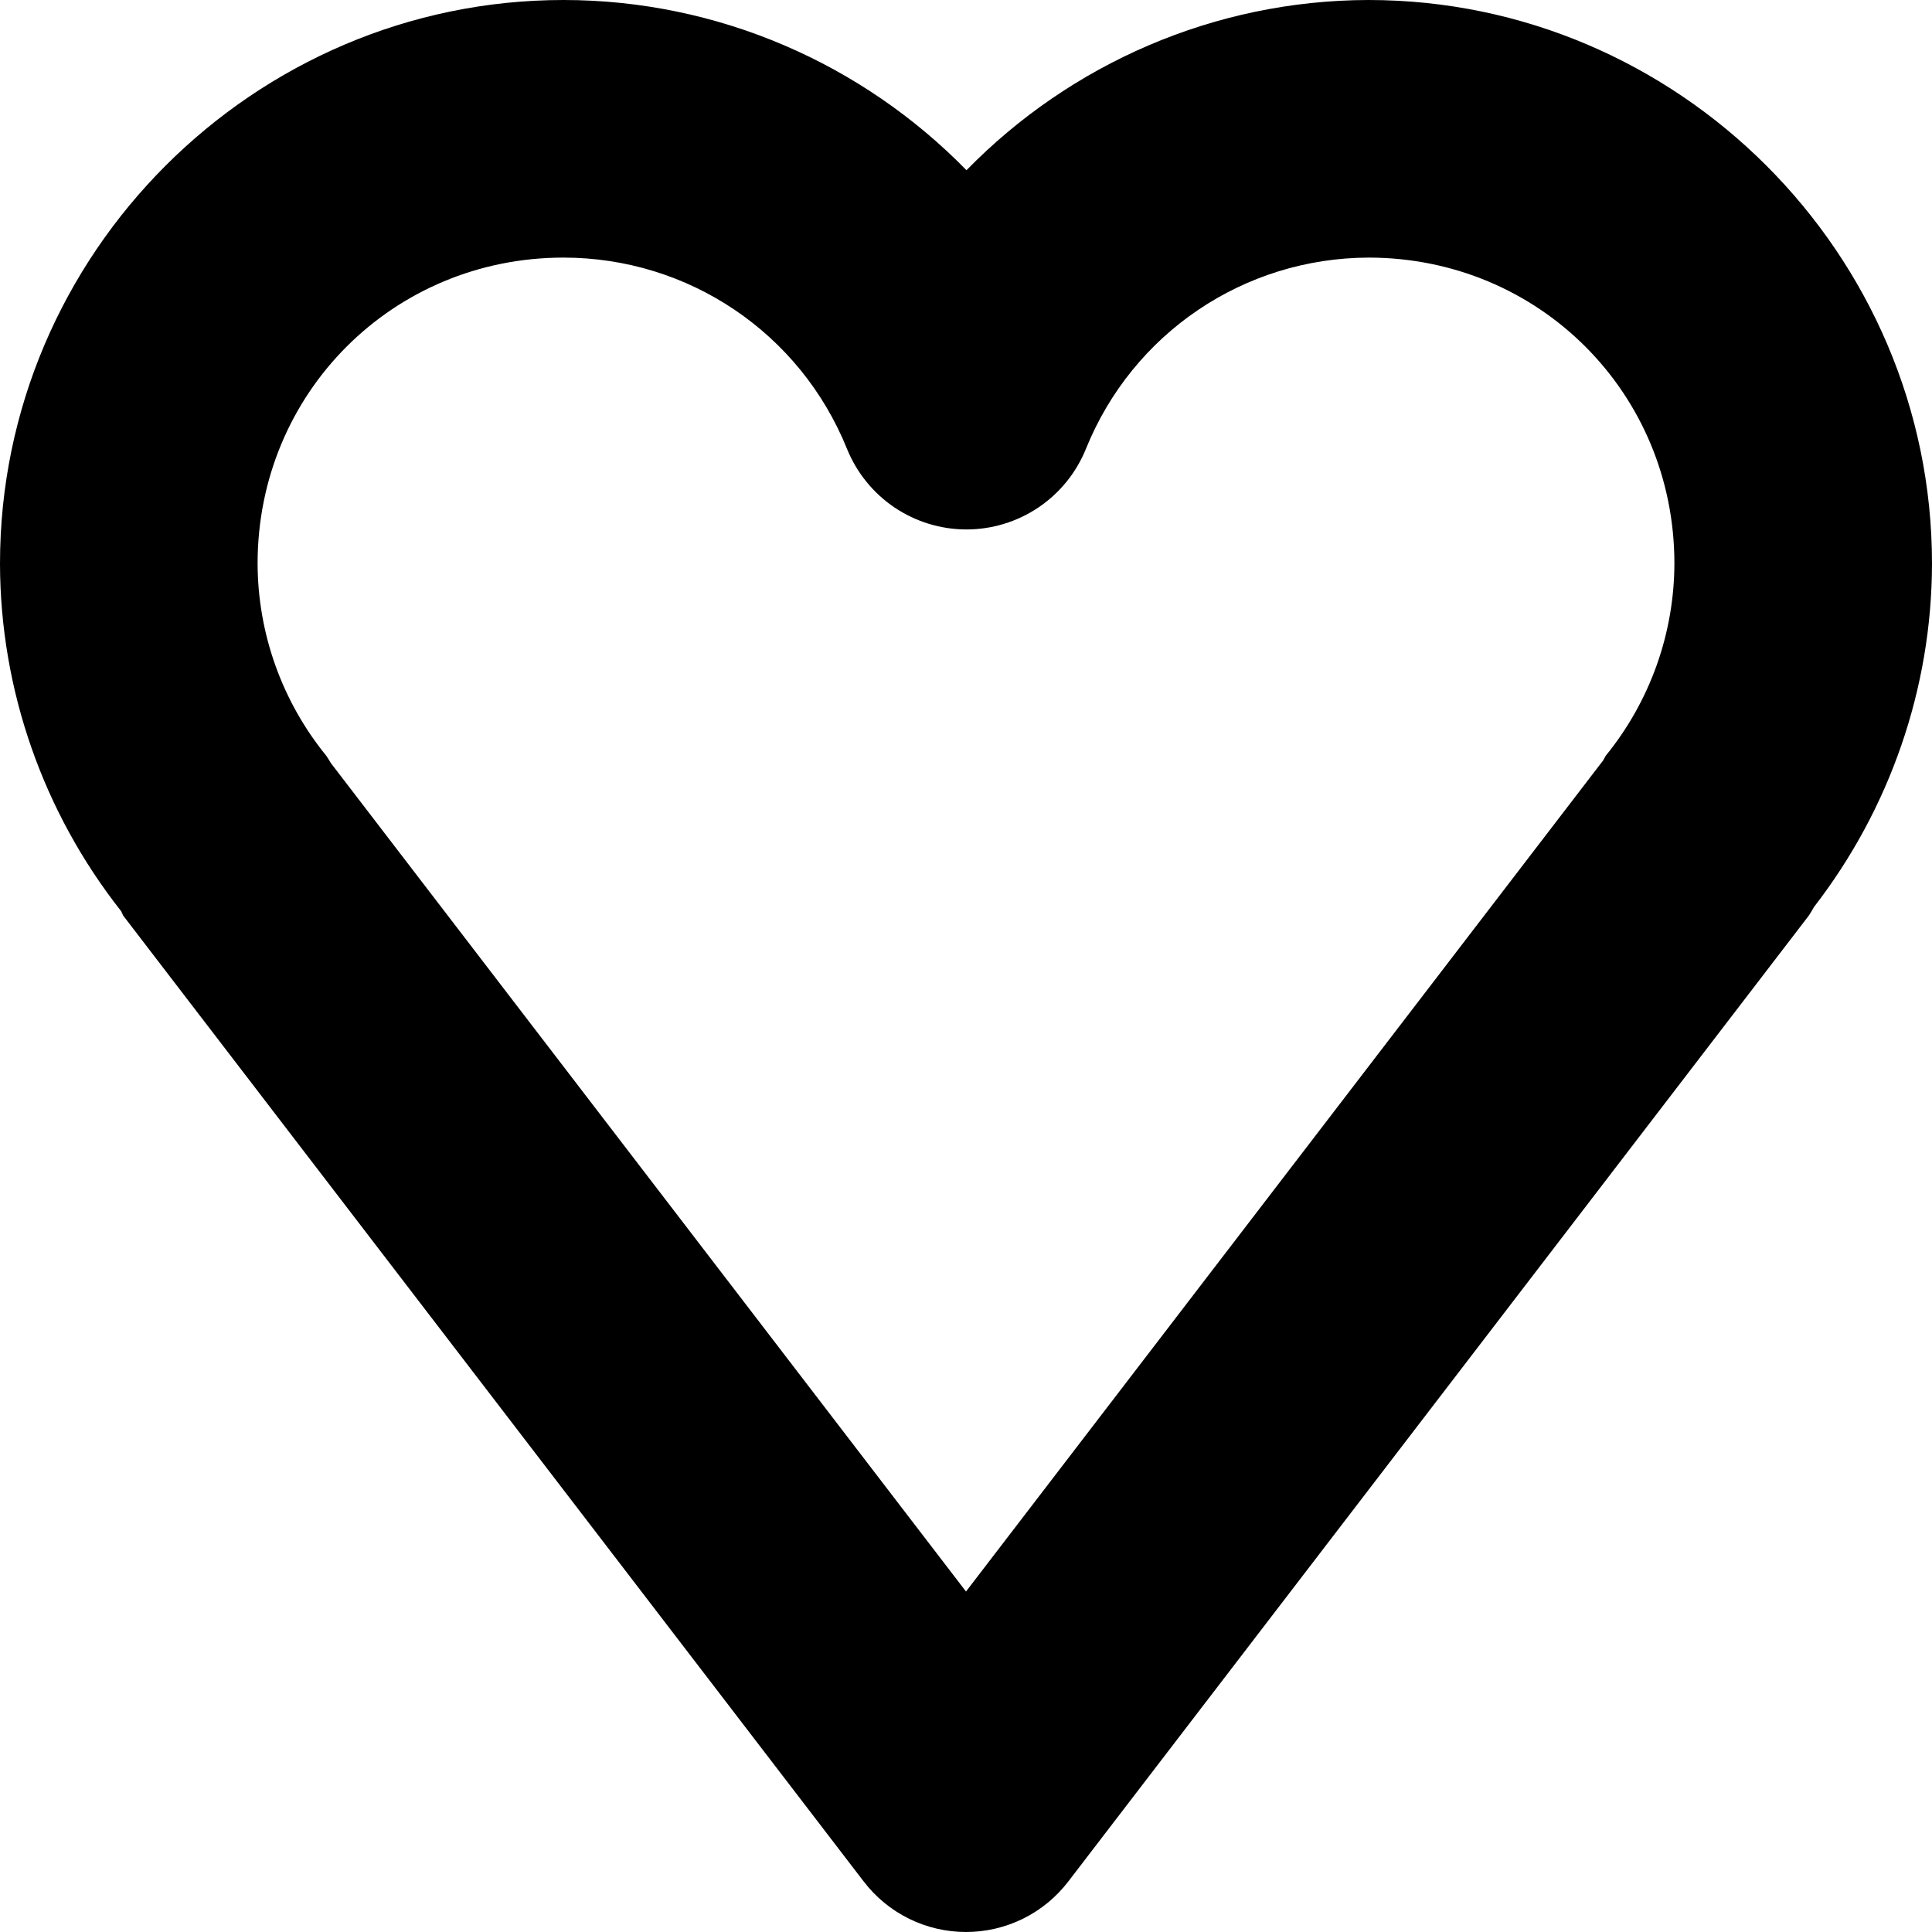 <svg width="48" height="48" viewBox="0 0 48 48" fill="none" xmlns="http://www.w3.org/2000/svg">
<path d="M14 2.1947e-06C6.306 2.1947e-06 1.60384e-06 6.306 1.60384e-06 14C-5.34614e-07 14.002 -5.34614e-07 14.004 1.60384e-06 14.006C0.006 17.142 1.073 20.18 3.011 22.64C3.027 22.676 3.043 22.712 3.06 22.747L21.46 46.747C21.759 47.137 22.144 47.453 22.584 47.67C23.024 47.887 23.509 48 24 48C24.491 48 24.976 47.887 25.416 47.67C25.856 47.453 26.241 47.137 26.54 46.747L44.94 22.747C44.985 22.677 45.029 22.606 45.069 22.533C46.955 20.092 47.994 17.098 48 14.006C48 14.004 48 14.002 48 14C48 6.306 41.694 2.1947e-06 34 2.1947e-06C33.998 -7.31568e-07 33.995 -7.31568e-07 33.992 2.1947e-06C30.164 0.009 26.591 1.59 24.012 4.229C21.426 1.583 17.84 0.001 14.001 2.1947e-06C14 2.17437e-06 14 2.17437e-06 14 2.1947e-06ZM13.999 6.4H14C17.107 6.401 19.881 8.272 21.044 11.153C21.284 11.744 21.694 12.25 22.222 12.607C22.751 12.963 23.374 13.154 24.012 13.154C24.649 13.154 25.272 12.963 25.801 12.607C26.329 12.25 26.74 11.744 26.979 11.153C28.14 8.279 30.904 6.409 34.003 6.4C38.236 6.402 41.598 9.764 41.6 13.997C41.596 15.74 40.993 17.427 39.892 18.779C39.871 18.816 39.851 18.853 39.831 18.891L24 39.541L8.219 18.957C8.184 18.896 8.147 18.837 8.108 18.779C7.007 17.427 6.404 15.74 6.4 13.997C6.402 9.763 9.765 6.4 13.999 6.4Z" fill="black"/>
</svg>
